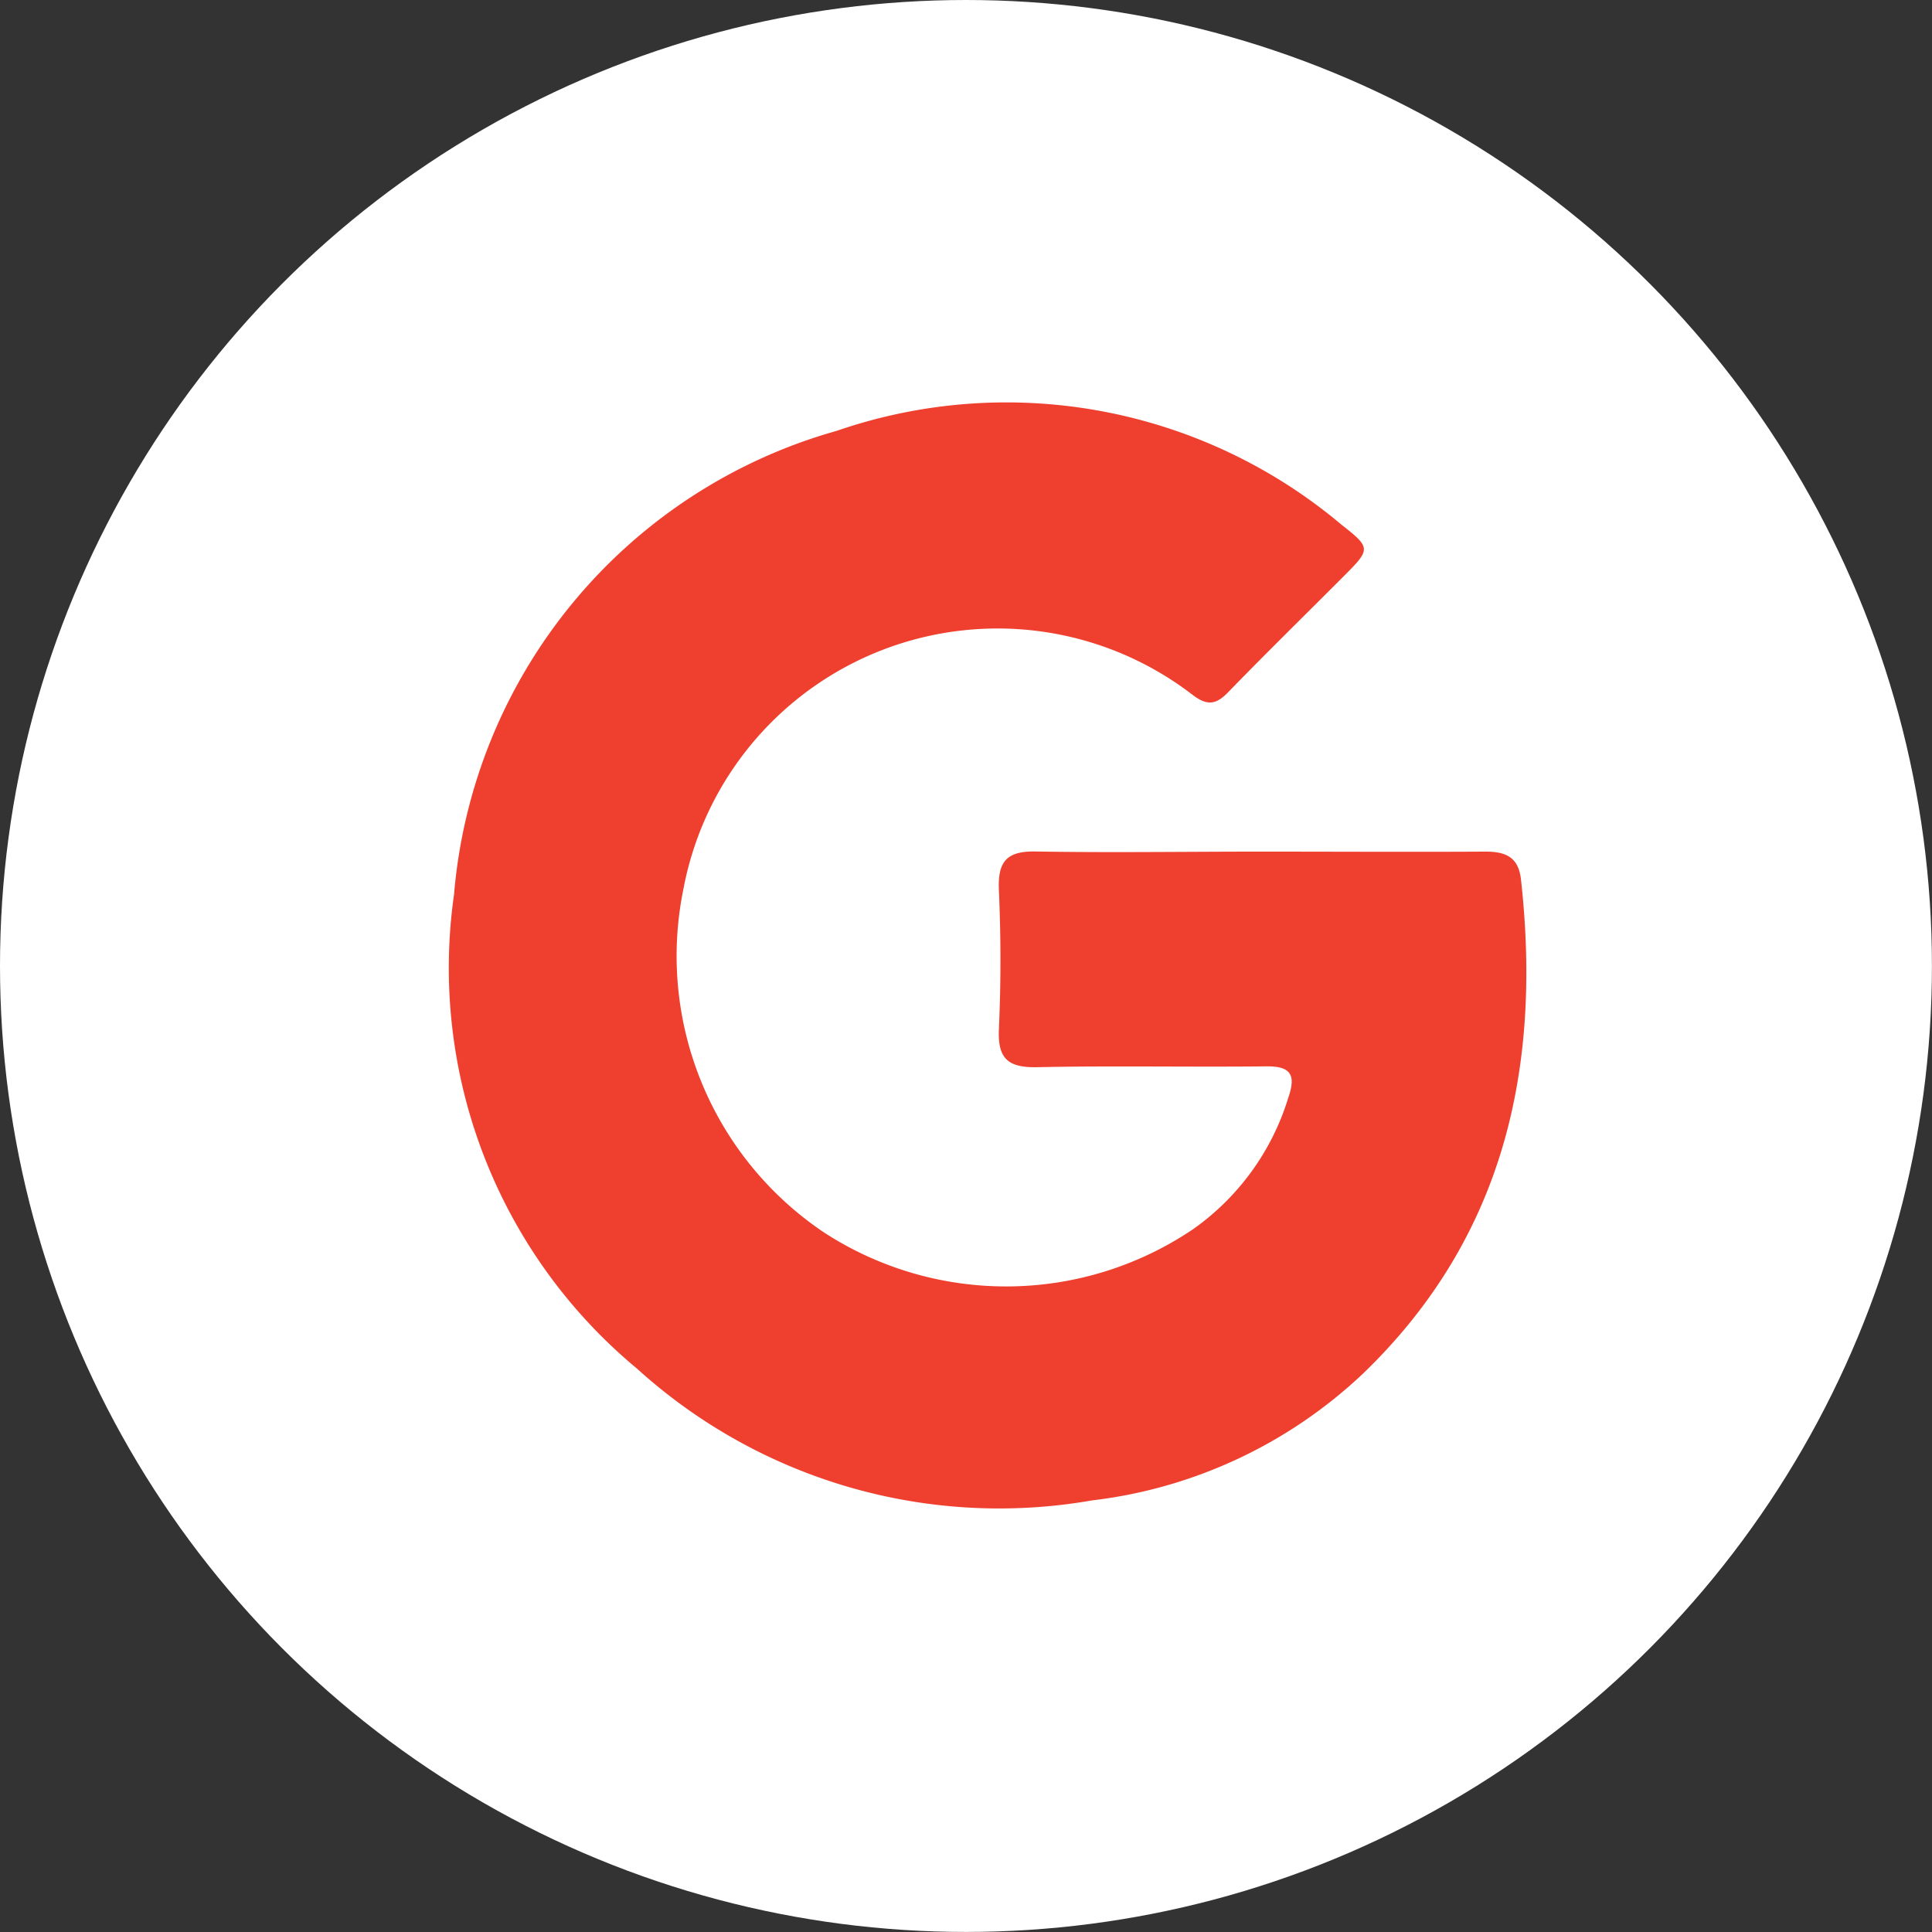 <svg xmlns="http://www.w3.org/2000/svg" width="32.389" height="32.389" viewBox="0 0 32.389 32.389">
  <rect x="0" y="0" width="32.389" height="32.389" fill="#333333" stroke="none"/>
  <g id="Group_581" data-name="Group 581" transform="translate(-238 -514.611)">
    <circle id="Ellipse_262" data-name="Ellipse 262" cx="16.194" cy="16.194" r="16.194" transform="translate(238 514.611)" fill="#fff"/>
    <g id="iHVwgM.tif" transform="translate(245.529 521.352)">
      <g id="Group_17" data-name="Group 17">
        <path id="Path_11" data-name="Path 11" d="M-236.389,41.02c1.263,0,2.527.007,3.79,0,.348,0,.551.1.592.472.349,3.155-.284,6-2.648,8.278a7.972,7.972,0,0,1-4.546,2.127,9.035,9.035,0,0,1-7.624-2.208,8.726,8.726,0,0,1-3.069-7.953,8.839,8.839,0,0,1,6.415-7.77,8.723,8.723,0,0,1,8.467,1.577c.488.382.484.408.049.844-.652.654-1.312,1.3-1.955,1.962-.211.218-.359.226-.608.033a5.359,5.359,0,0,0-8.523,3.266,5.582,5.582,0,0,0,2.361,5.759,5.6,5.6,0,0,0,6.186-.059,4.2,4.2,0,0,0,1.593-2.2c.131-.379.052-.533-.372-.528-1.279.014-2.559-.013-3.838.014-.486.01-.663-.142-.641-.637.035-.776.034-1.555,0-2.331-.021-.483.131-.66.63-.648C-238.884,41.039-237.636,41.02-236.389,41.02Z" transform="translate(249.977 -33.484)" fill="#ef402f"/>
      </g>
    </g>
  </g>
</svg>
